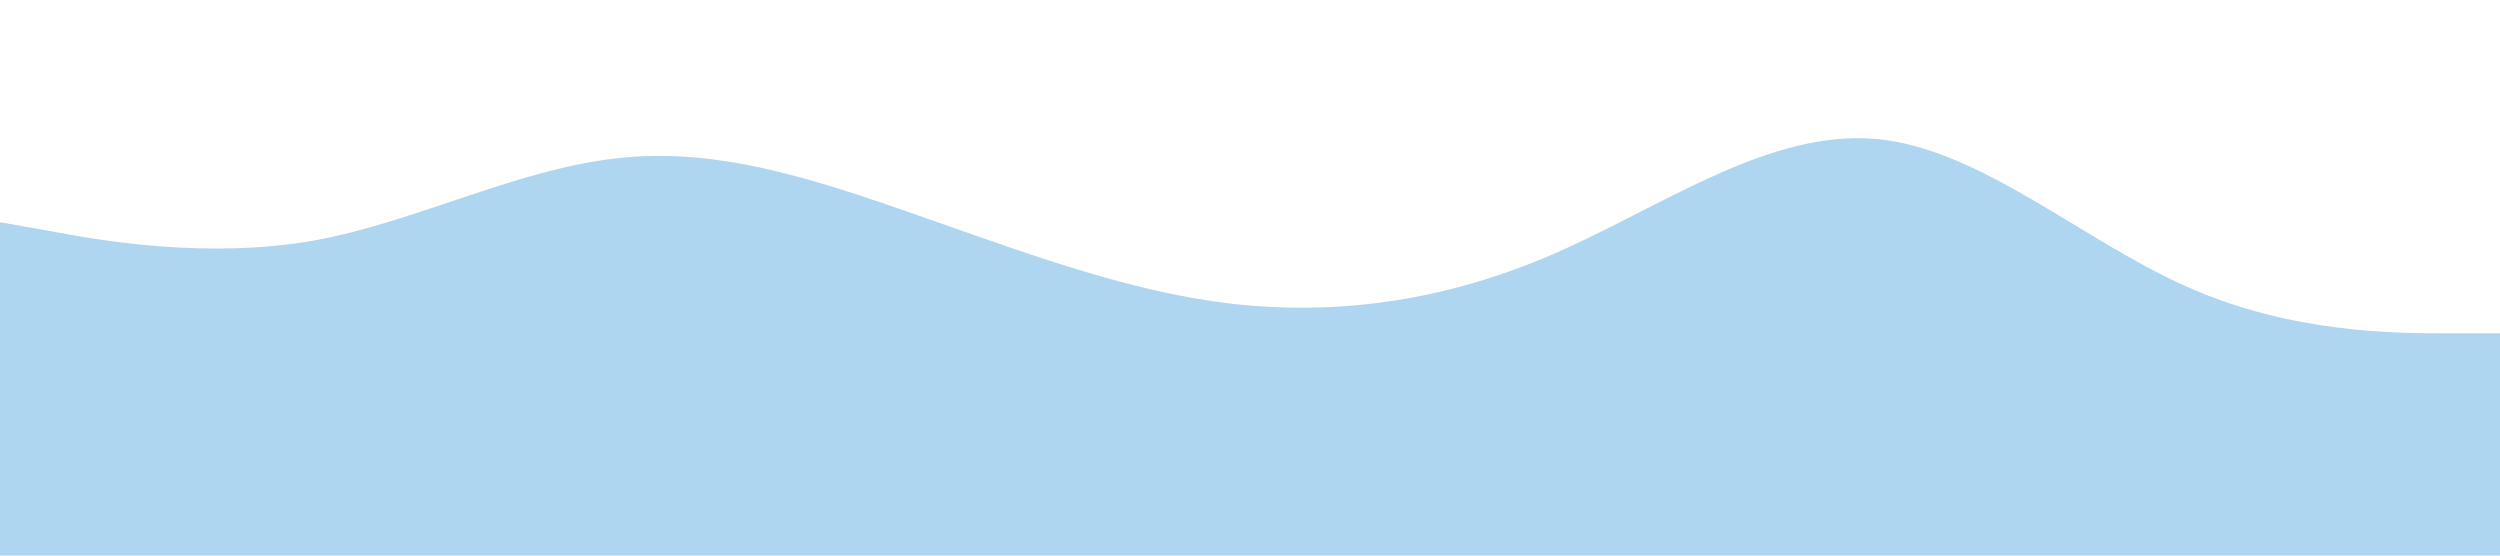 <?xml version="1.0" standalone="no"?><svg xmlns="http://www.w3.org/2000/svg" viewBox="0 0 1440 320"><path fill="#aed6f1" fill-opacity="1" d="M0,128L30,133.3C60,139,120,149,180,138.7C240,128,300,96,360,90.7C420,85,480,107,540,128C600,149,660,171,720,176C780,181,840,171,900,144C960,117,1020,75,1080,80C1140,85,1200,139,1260,165.3C1320,192,1380,192,1410,192L1440,192L1440,320L1410,320C1380,320,1320,320,1260,320C1200,320,1140,320,1080,320C1020,320,960,320,900,320C840,320,780,320,720,320C660,320,600,320,540,320C480,320,420,320,360,320C300,320,240,320,180,320C120,320,60,320,30,320L0,320Z"></path></svg>